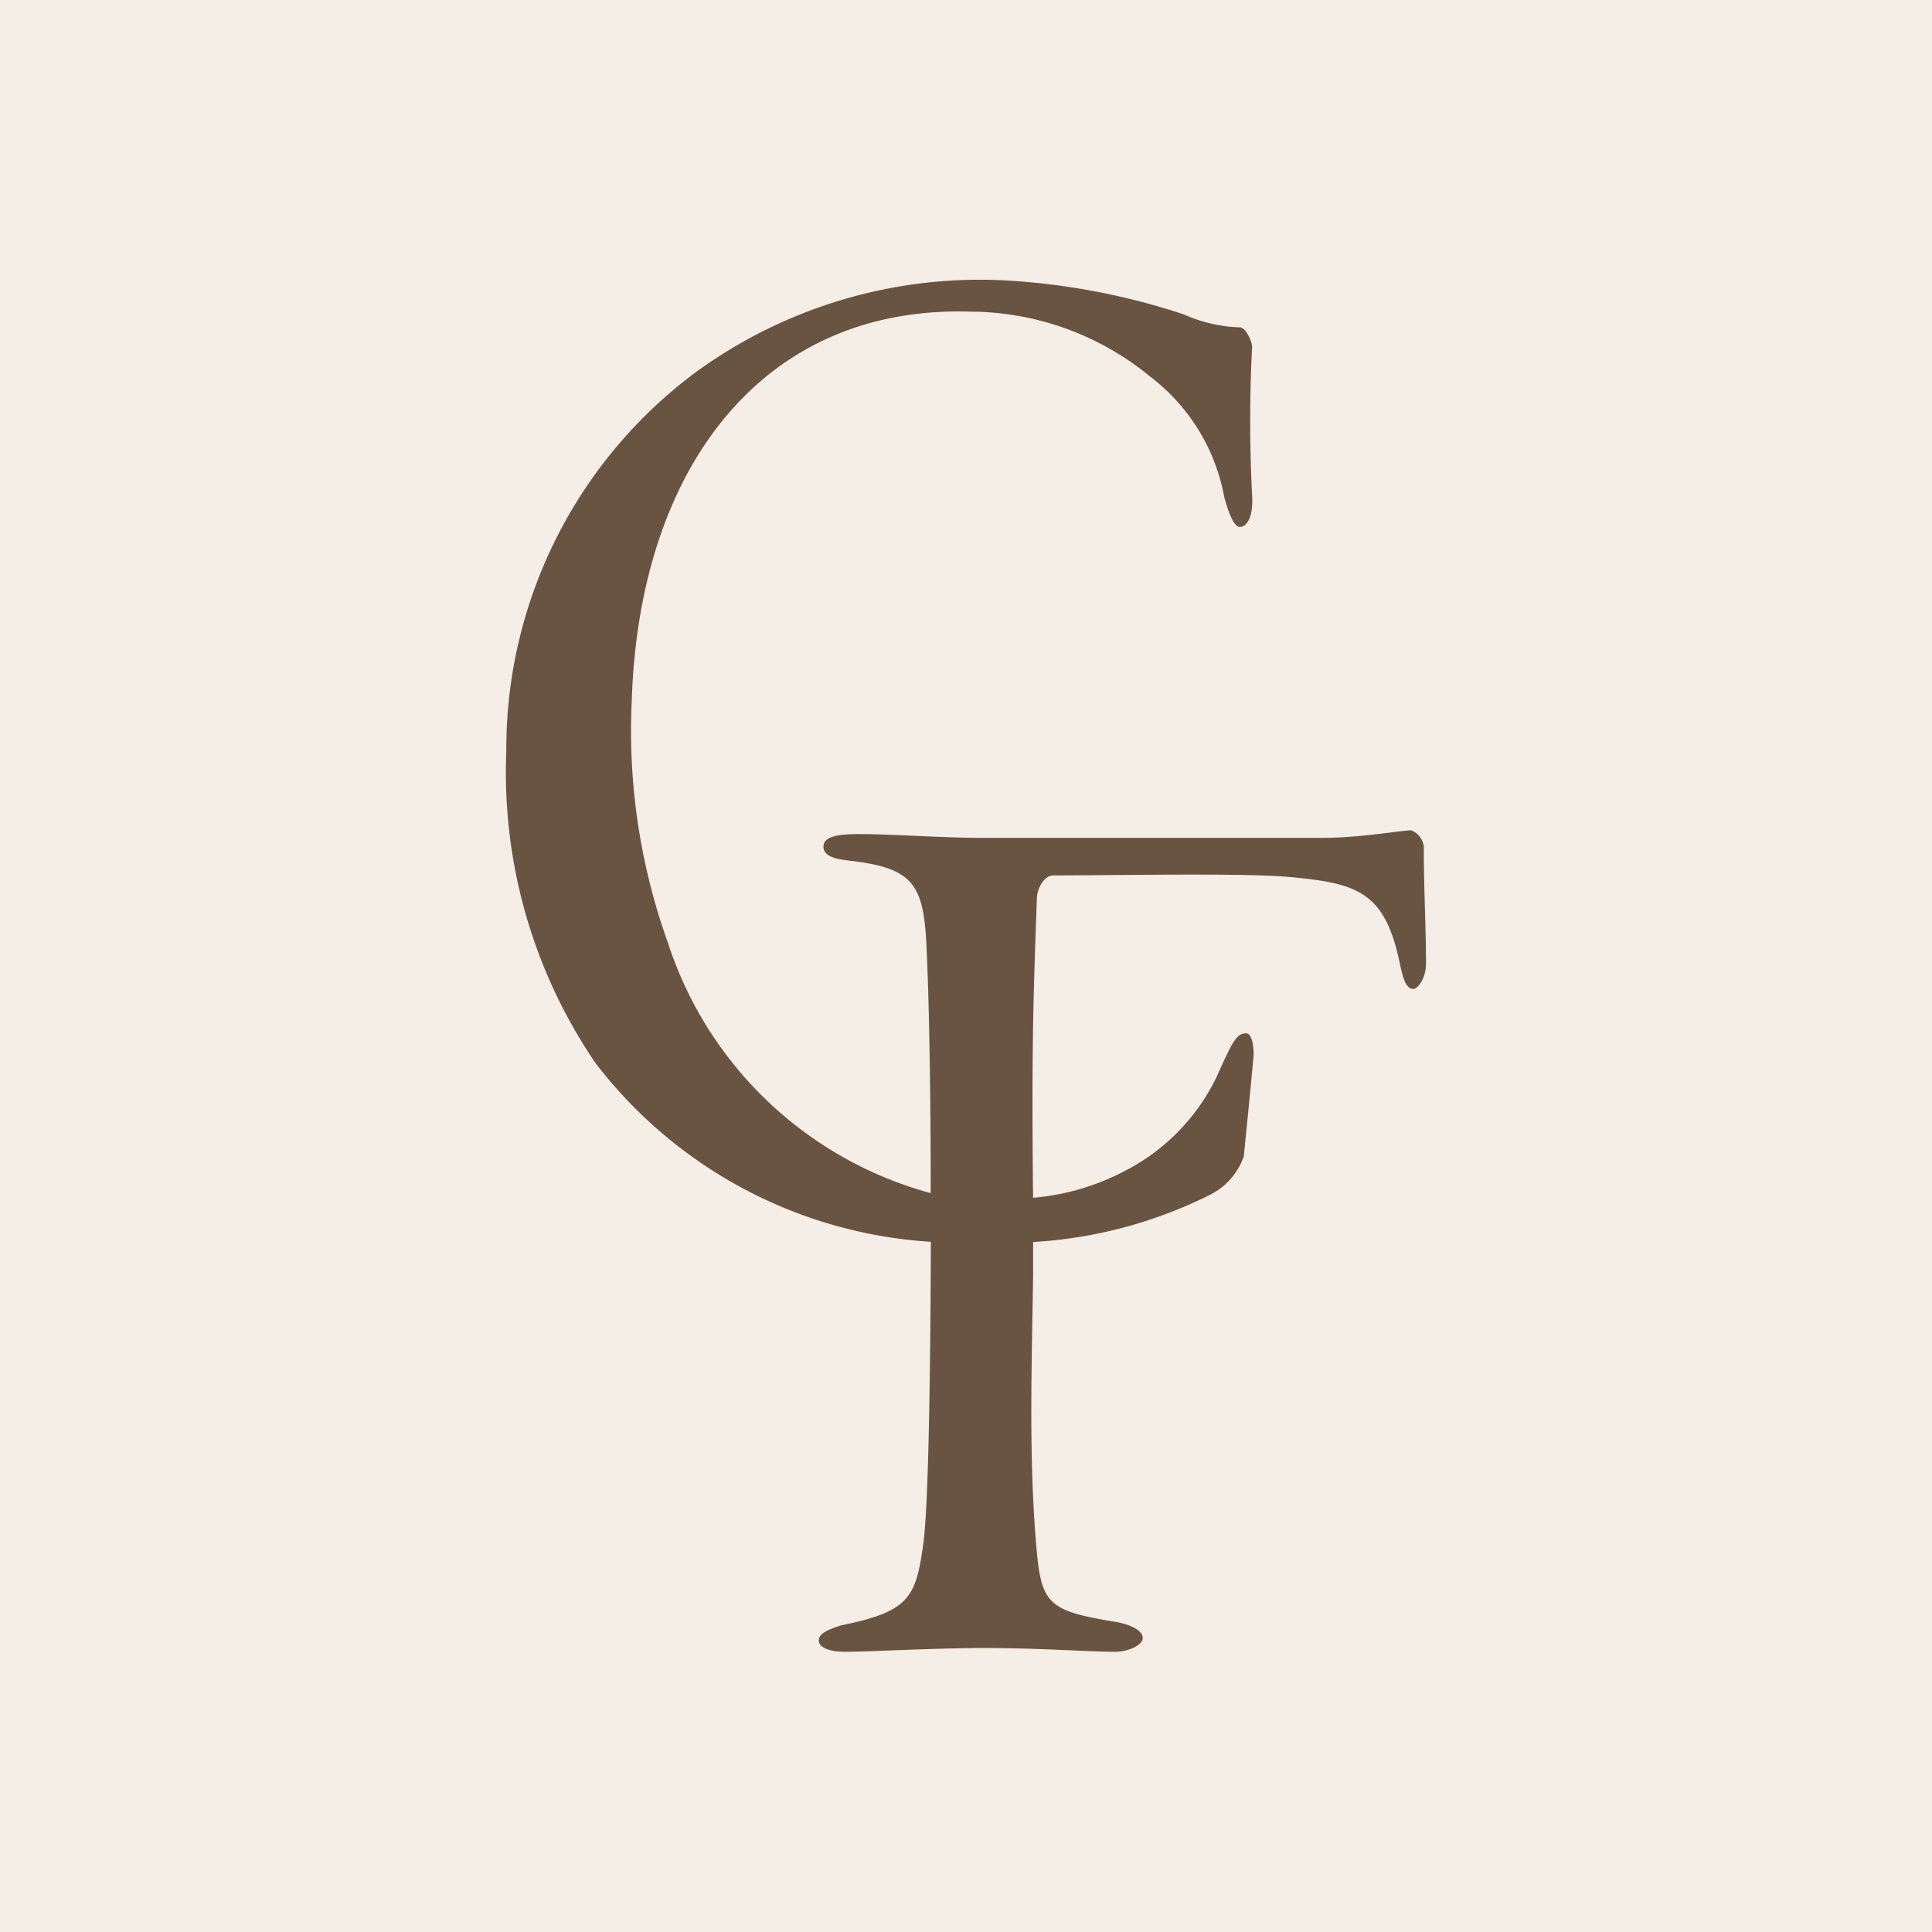 <svg xmlns="http://www.w3.org/2000/svg" xmlns:xlink="http://www.w3.org/1999/xlink" width="32" height="32" viewBox="0 0 32 32">
  <rect x="0" y="0" width="32" height="32" fill="#808080" stroke="none"/>
  <defs>
    <clipPath id="clip-Favikon_ani">
      <rect width="32" height="32"/>
    </clipPath>
  </defs>
  <g id="Favikon_ani" clip-path="url(#clip-Favikon_ani)">
    <rect width="32" height="32" fill="#f5eee6"/>
    <g id="Layer_2" data-name="Layer 2" transform="translate(7.157 2.462)">
      <path id="Path_2" data-name="Path 2" d="M16.462,13.5c0,.251-.144.418-.207.418-.127,0-.174-.174-.23-.439-.252-1.19-.71-1.316-1.88-1.42-.752-.063-2.959-.021-3.857-.021-.146,0-.266.209-.271.376-.052,1.476-.092,2.4-.063,4.963a3.977,3.977,0,0,0,1.509-.439,3.414,3.414,0,0,0,1.525-1.551c.27-.6.336-.738.5-.733.1,0,.137.285.111.449-.031.348-.124,1.284-.155,1.589a1.127,1.127,0,0,1-.562.637,7.539,7.539,0,0,1-2.927.781c0,.148,0,.318,0,.522-.021,1.462-.073,2.929.042,4.386.084,1.065.146,1.19,1.293,1.378.273.042.48.146.48.271s-.249.23-.458.23c-.4,0-1.295-.063-2.151-.063-.814,0-1.963.063-2.318.063-.292,0-.439-.084-.439-.188s.125-.174.376-.251c1.128-.23,1.232-.459,1.357-1.357.089-.675.117-2.959.124-4.995A7.588,7.588,0,0,1,2.7,15.137,8.547,8.547,0,0,1,1.229,9.984a7.773,7.773,0,0,1,3.164-6.3A7.992,7.992,0,0,1,9.44,2.18a11.43,11.43,0,0,1,3.007.564,2.447,2.447,0,0,0,.933.216c.1,0,.221.266.2.359a23.843,23.843,0,0,0,0,2.391c.03.376-.08.56-.205.555-.084,0-.174-.193-.256-.5A3.237,3.237,0,0,0,11.9,3.781,4.71,4.71,0,0,0,8.921,2.7c-3.465-.11-5.492,2.61-5.614,6.439a10.4,10.4,0,0,0,.6,4.018A6.317,6.317,0,0,0,8.258,17.3v-.225c0-1.232-.021-2.785-.063-3.717-.042-1.149-.174-1.441-1.295-1.566-.188-.021-.418-.063-.418-.23s.23-.209.585-.209c.585,0,1.357.063,2.067.063h5.6c.647,0,1.316-.125,1.483-.125a.332.332,0,0,1,.209.271C16.422,12.147,16.462,12.9,16.462,13.5Z" transform="translate(0 0)" fill="#695341"/>
    </g>
  </g>
</svg>
